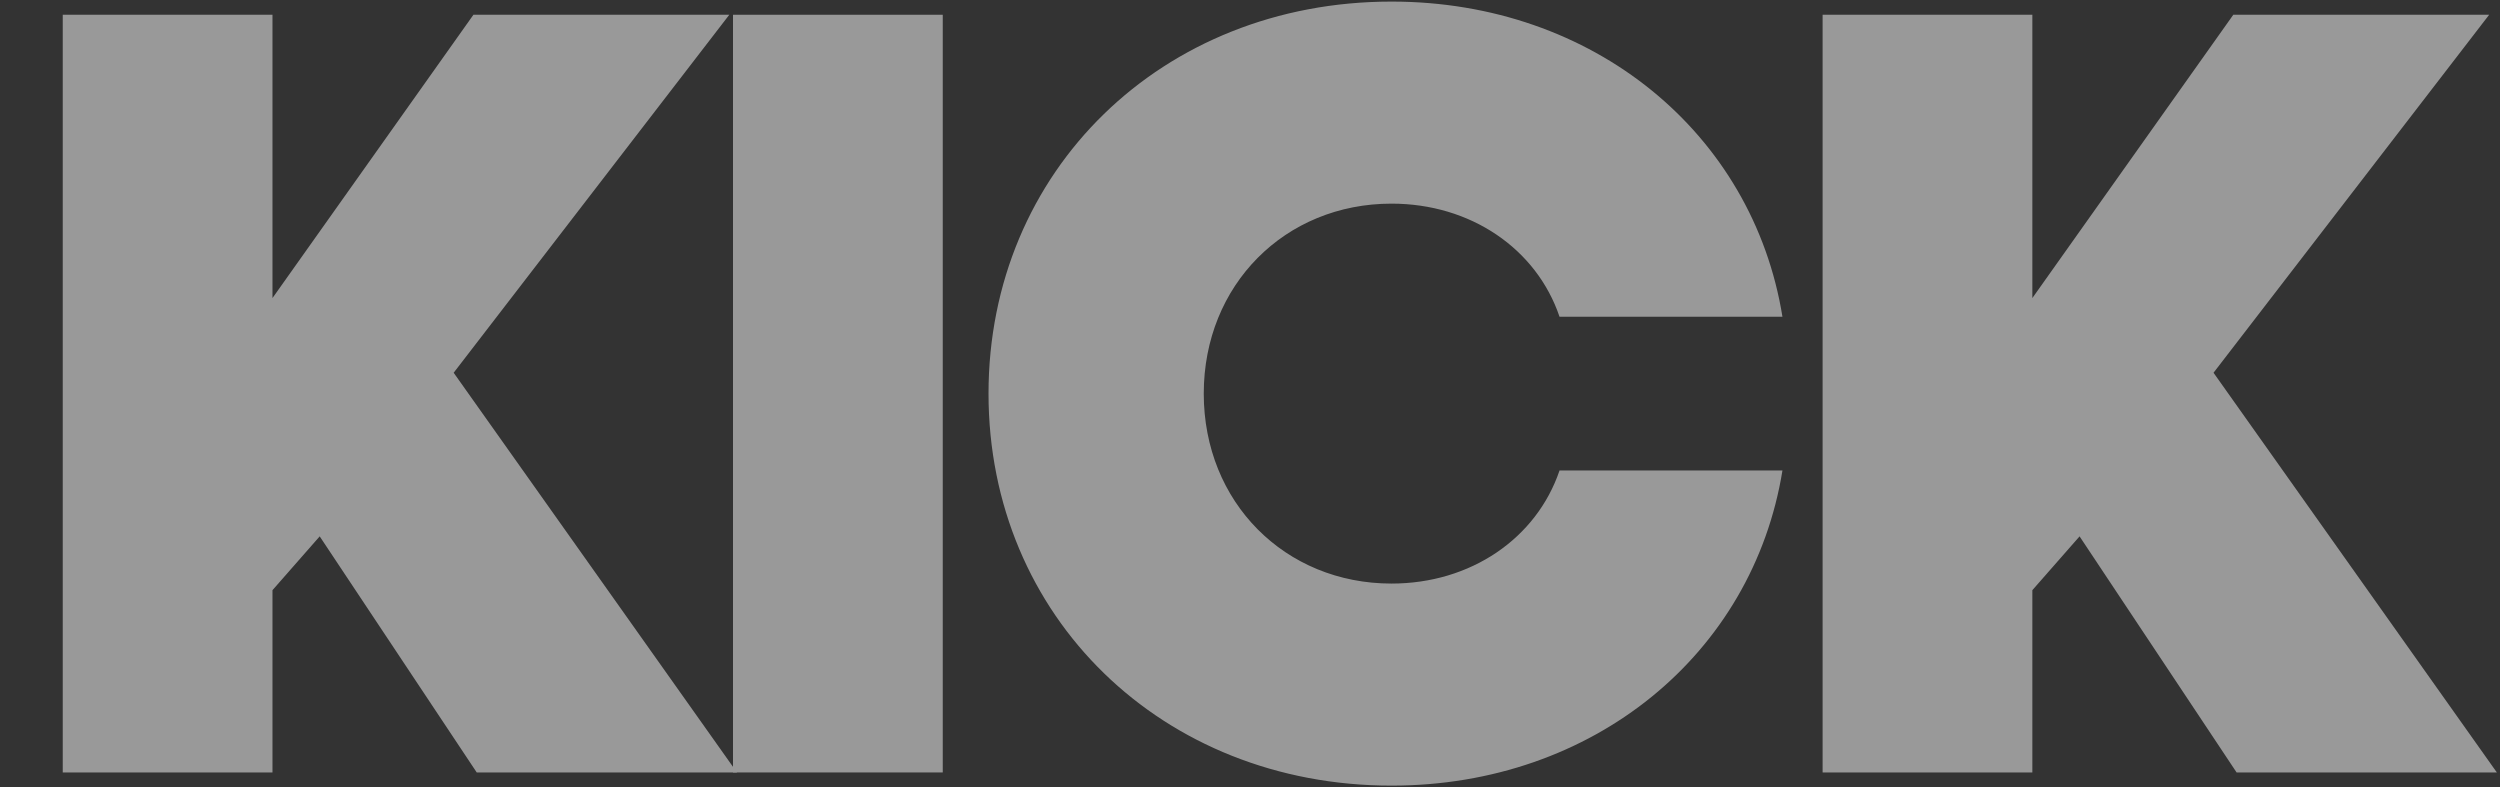 <svg width="683" height="215" viewBox="0 0 683 215" fill="none" xmlns="http://www.w3.org/2000/svg">
<rect x="0" y="0" width="683" height="215" fill="#333333" stroke="none"/>
<g opacity="0.5">
<path d="M17.141 211.033V4.033H74.441V81.433L129.341 4.033H199.241L123.941 101.833L201.341 211.033H130.241L87.341 146.533L74.441 161.233V211.033H17.141Z" fill="white"/>
<path d="M200.258 211.033V4.033H257.558V211.033H200.258Z" fill="white"/>
<path d="M380.164 214.633C317.464 214.633 270.064 168.433 270.064 107.533C270.064 46.633 317.464 0.433 380.164 0.433C435.364 0.433 478.864 36.433 486.964 86.533H426.064C419.764 67.933 401.764 55.633 380.164 55.633C351.064 55.633 328.864 77.833 328.864 107.533C328.864 137.233 351.064 159.433 380.164 159.433C401.764 159.433 419.764 147.133 426.064 128.533H486.964C478.864 178.633 435.364 214.633 380.164 214.633Z" fill="white"/>
<path d="M497.938 211.033V4.033H555.237V81.433L610.138 4.033H680.038L604.737 101.833L682.138 211.033H611.037L568.138 146.533L555.237 161.233V211.033H497.938Z" fill="white"/>
</g>
</svg>
